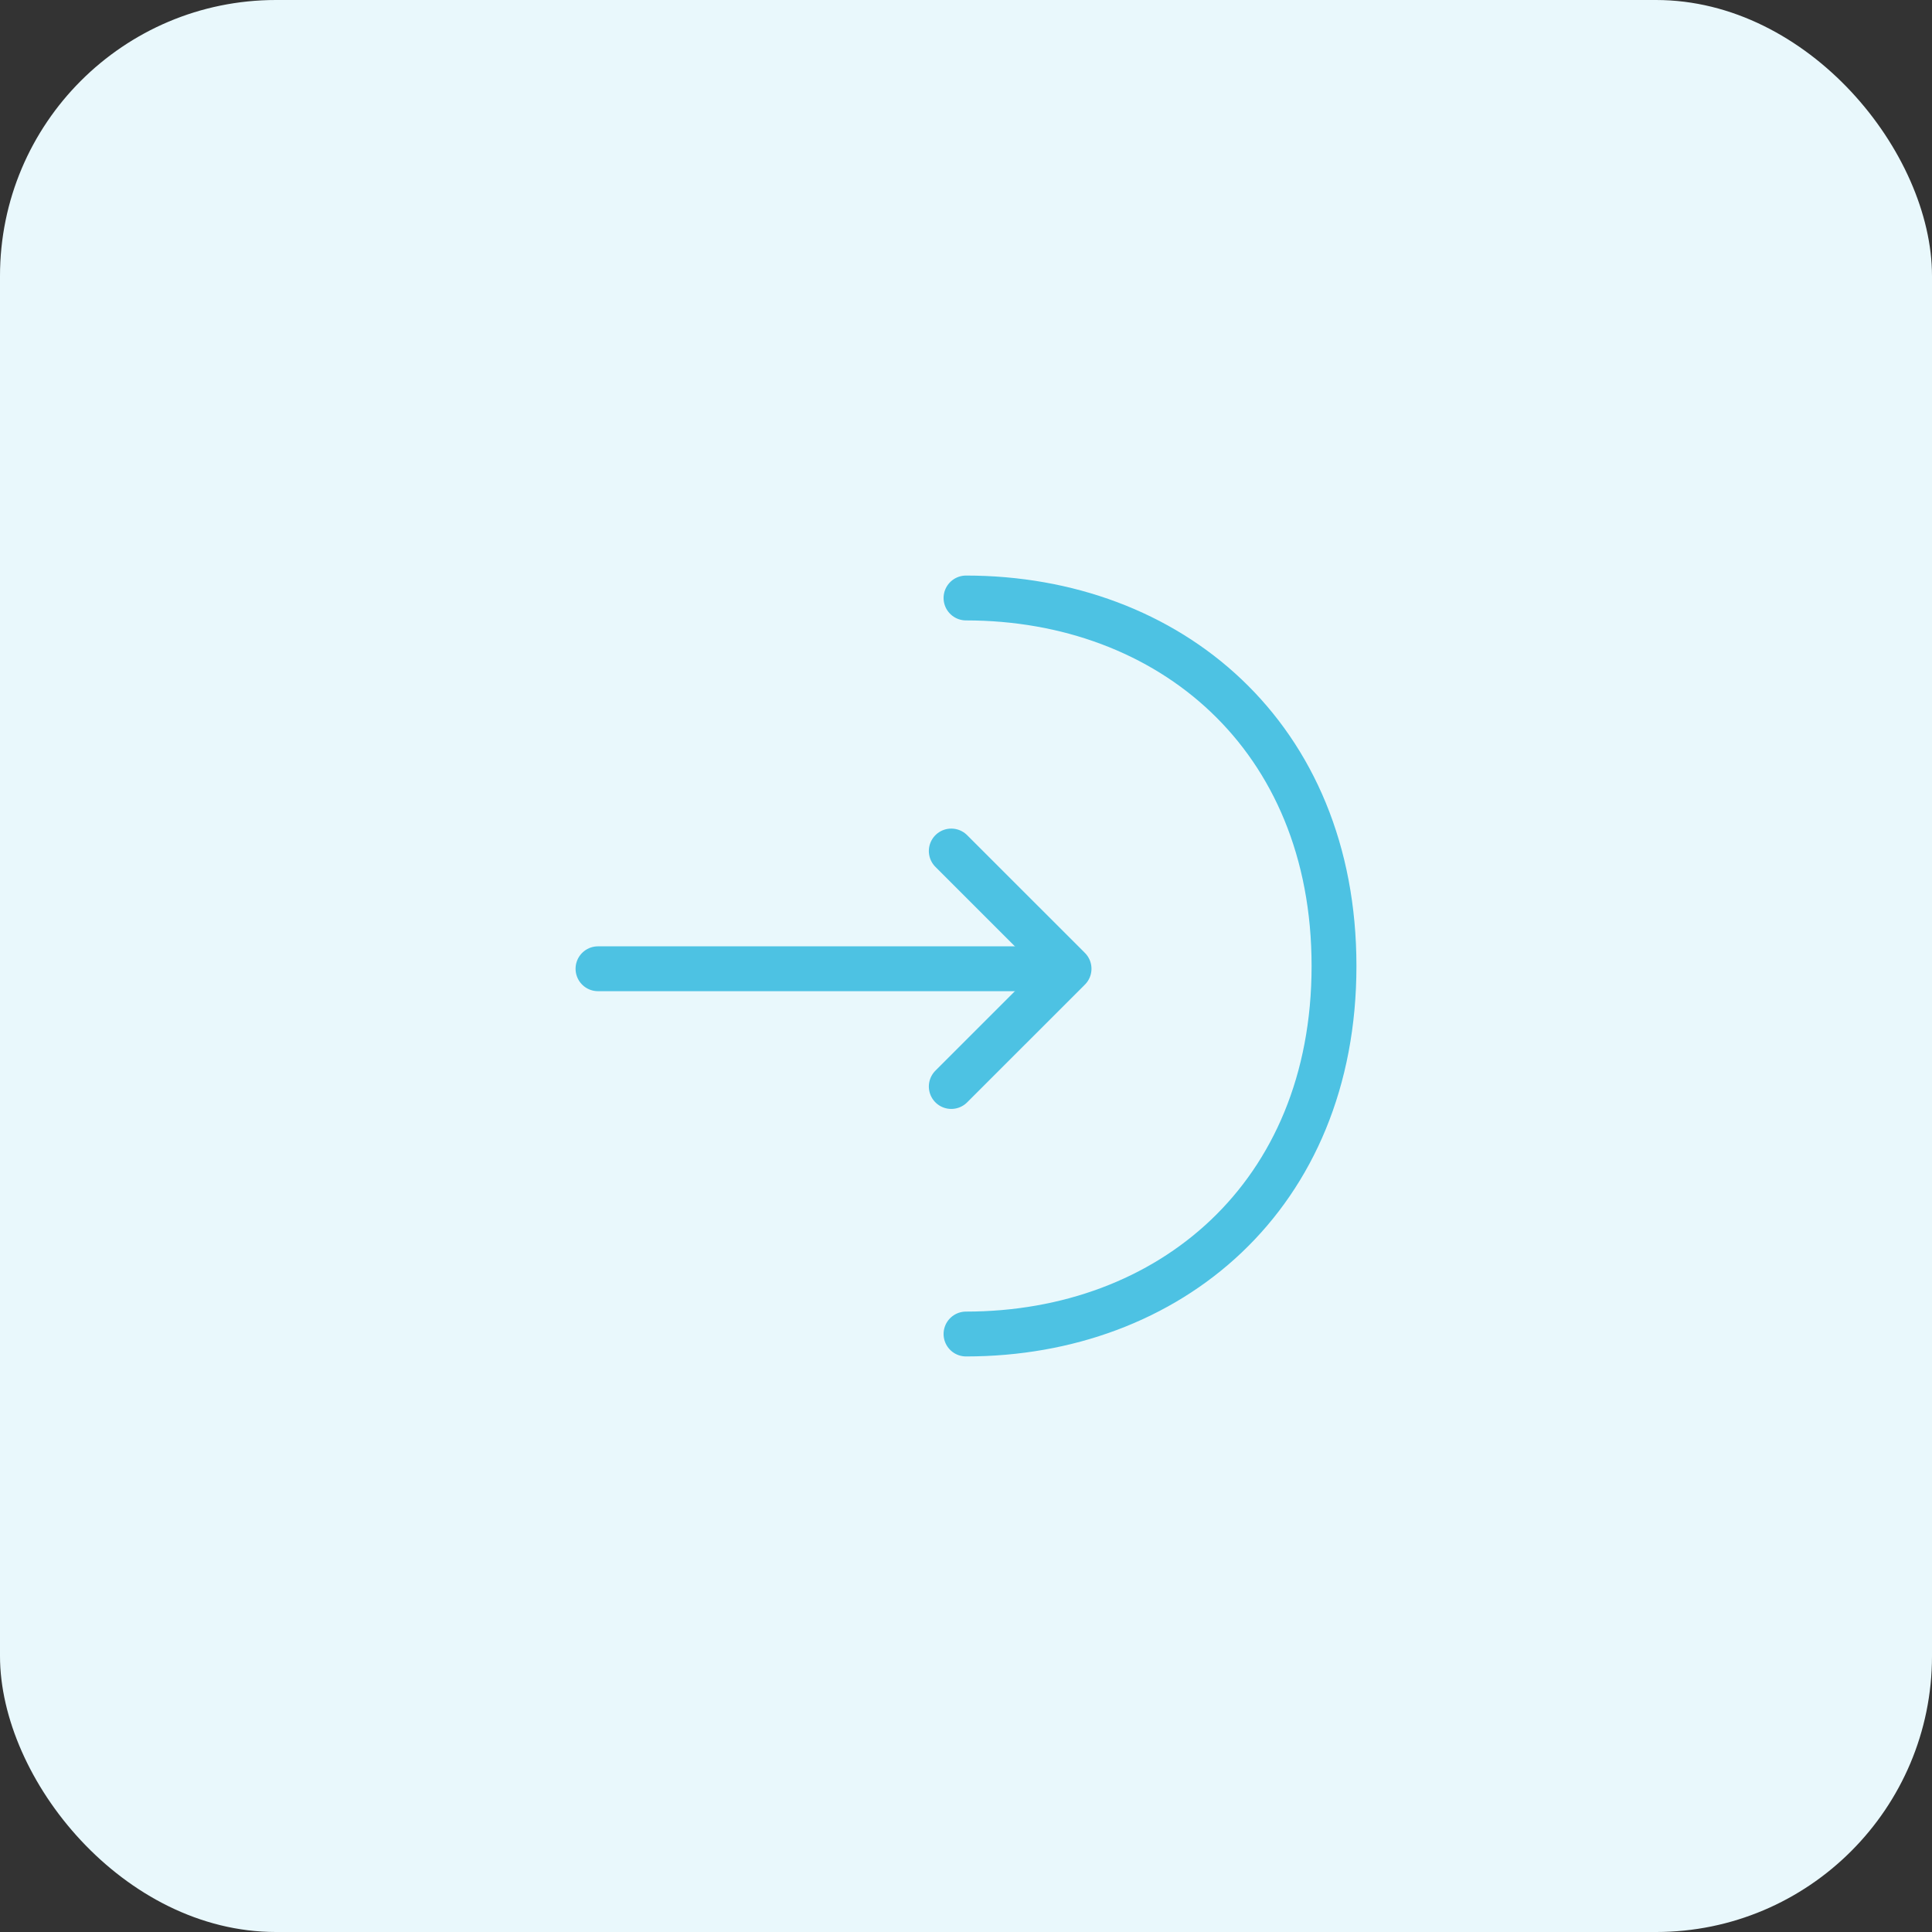 <svg width="56" height="56" viewBox="0 0 56 56" fill="none" xmlns="http://www.w3.org/2000/svg">
<rect x="0" y="0" width="56" height="56" fill="#333333" stroke="none"/>
<rect width="56" height="56" rx="8" fill="#E9F8FC"/>
<path d="M27.573 31.493L30.987 28.08L27.573 24.667" stroke="#4DC2E3" stroke-width="1.3" stroke-miterlimit="10" stroke-linecap="round" stroke-linejoin="round"/>
<path d="M17.333 28.08H30.893" stroke="#4DC2E3" stroke-width="1.3" stroke-miterlimit="10" stroke-linecap="round" stroke-linejoin="round"/>
<path d="M28 17.333C33.893 17.333 38.667 21.333 38.667 28C38.667 34.667 33.893 38.667 28 38.667" stroke="#4DC2E3" stroke-width="1.3" stroke-miterlimit="10" stroke-linecap="round" stroke-linejoin="round"/>
</svg>
